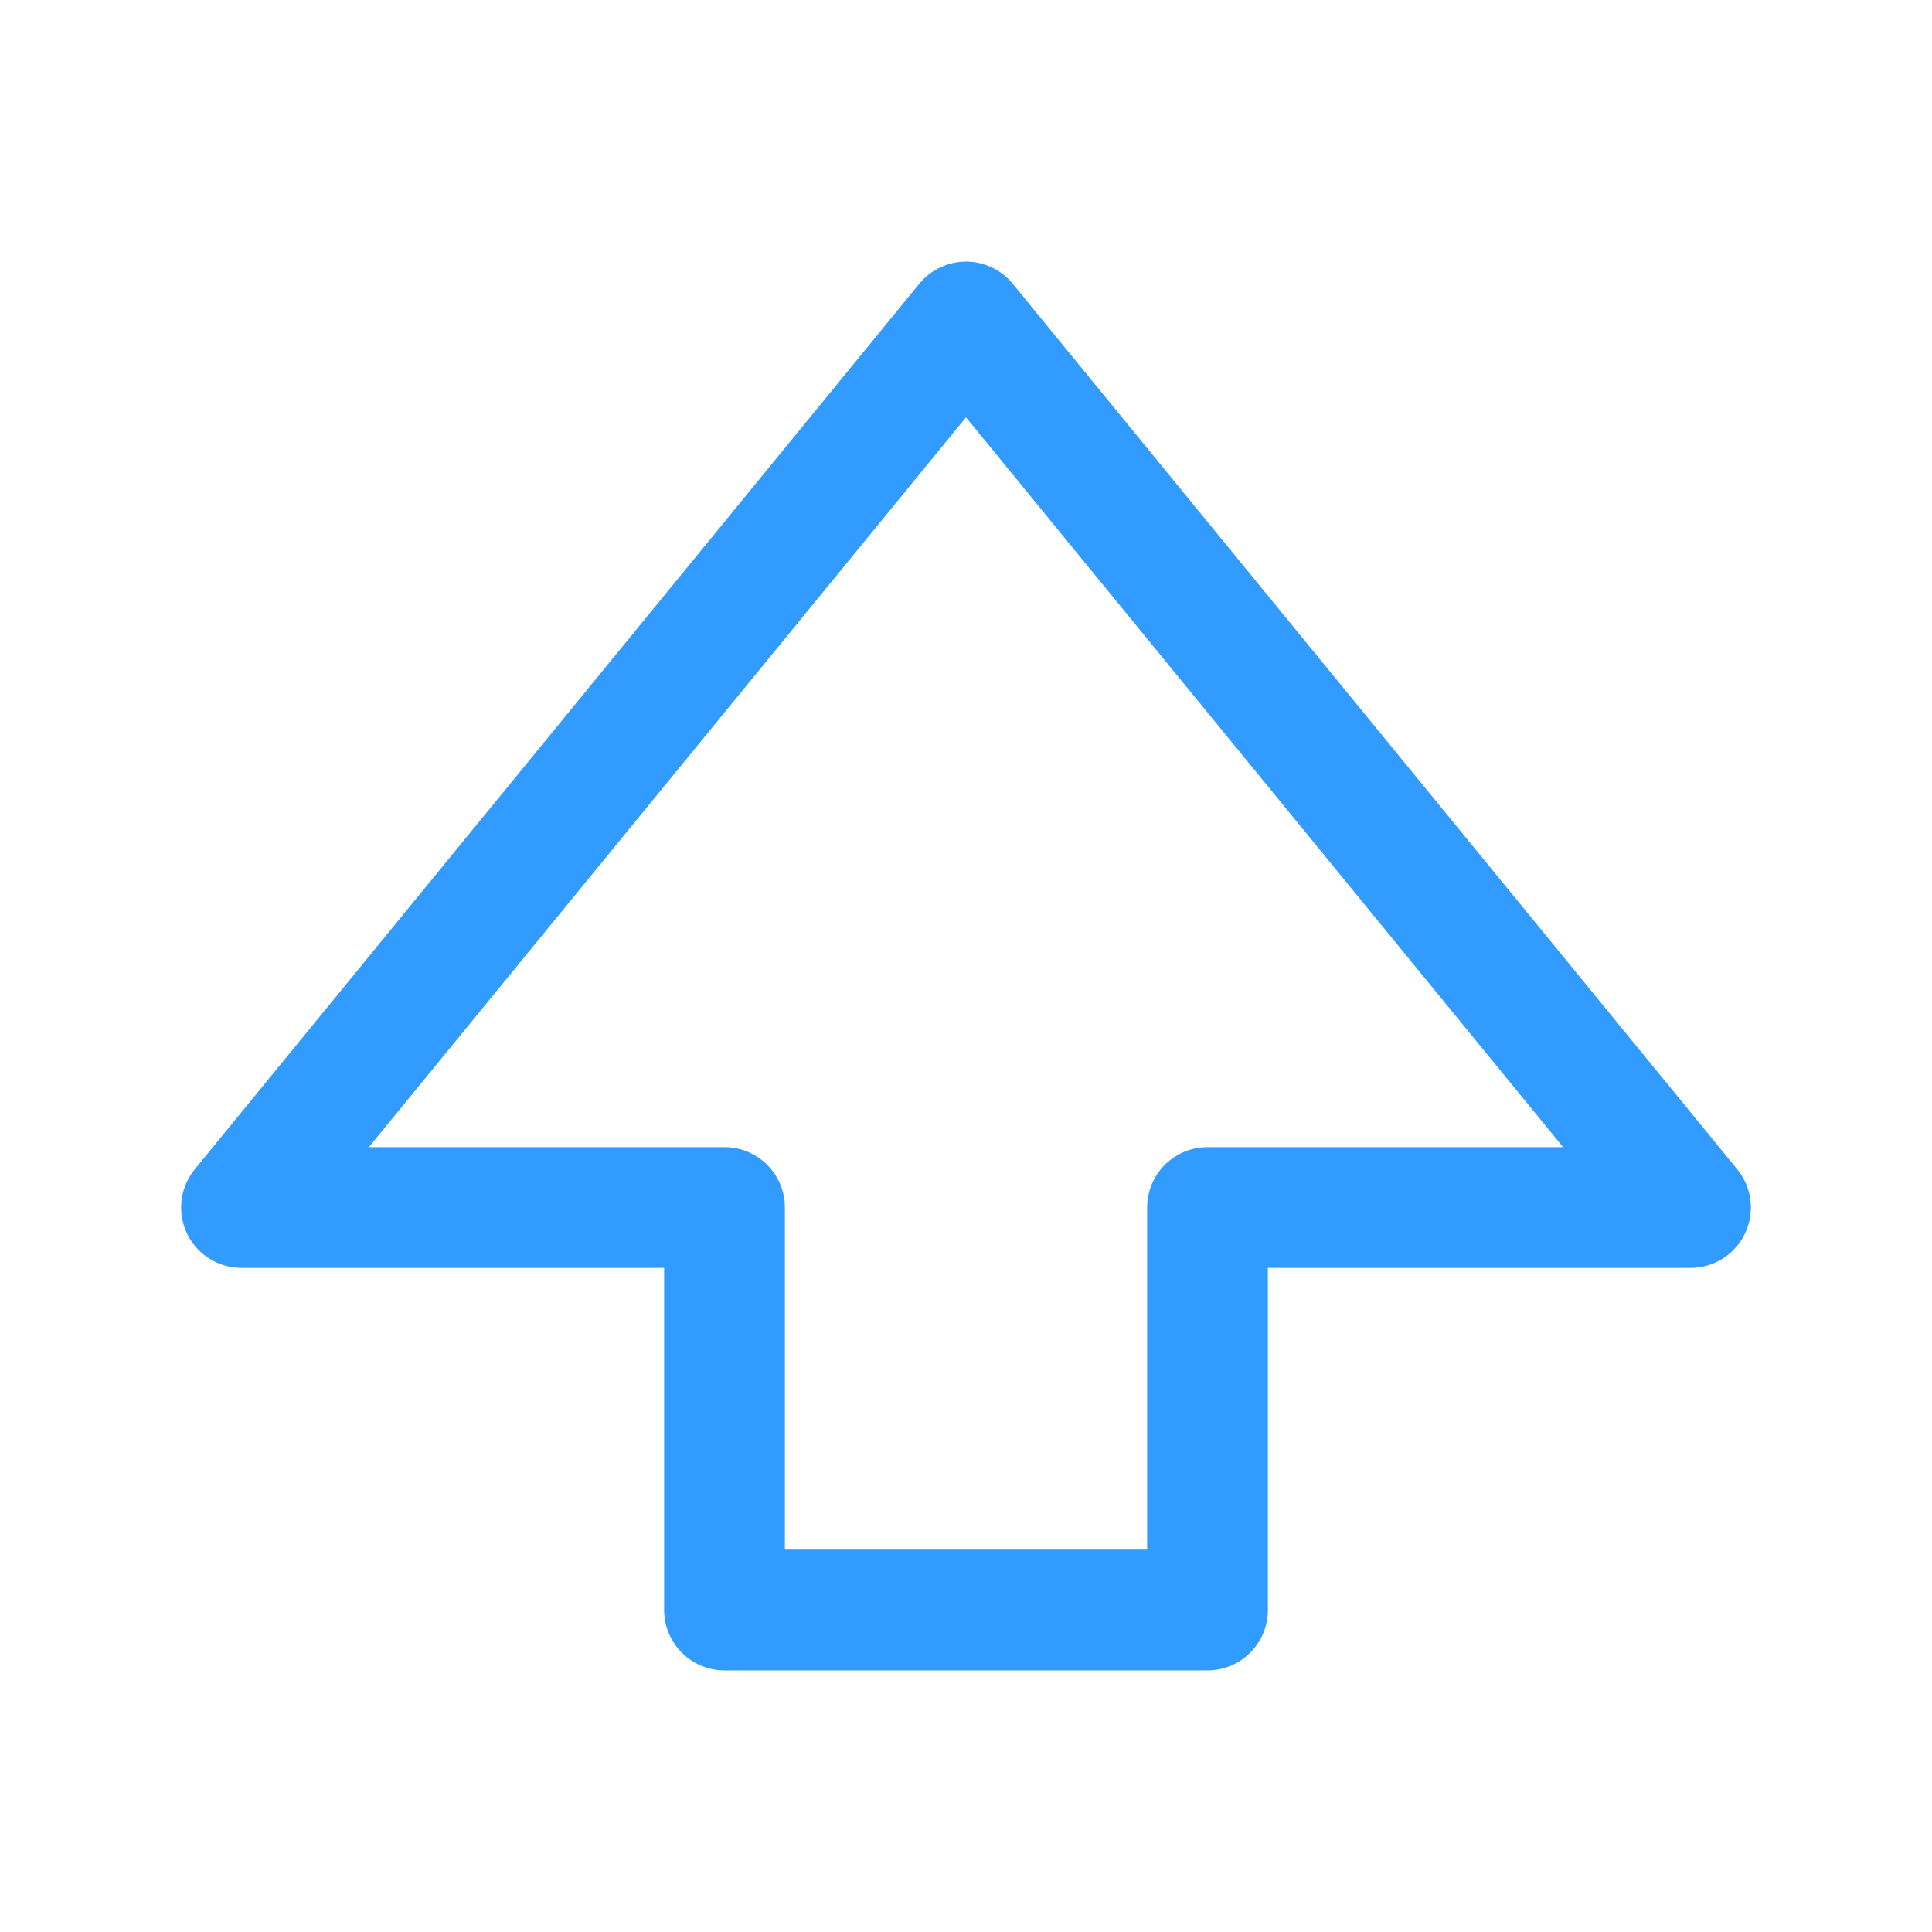 <svg width="24px" height="24px" viewBox="0 0 24 24" version="1.1" xmlns="http://www.w3.org/2000/svg" xmlns:xlink="http://www.w3.org/1999/xlink">
    <g id="upvote" class="icon_svg-stroke icon_svg-fill" stroke-width="1.5" stroke="#329bff" fill="none" fill-rule="evenodd" stroke-linejoin="round">
        <polygon points="12 4 3 15 9 15 9 20 15 20 15 15 21 15"></polygon>
    </g>
</svg>